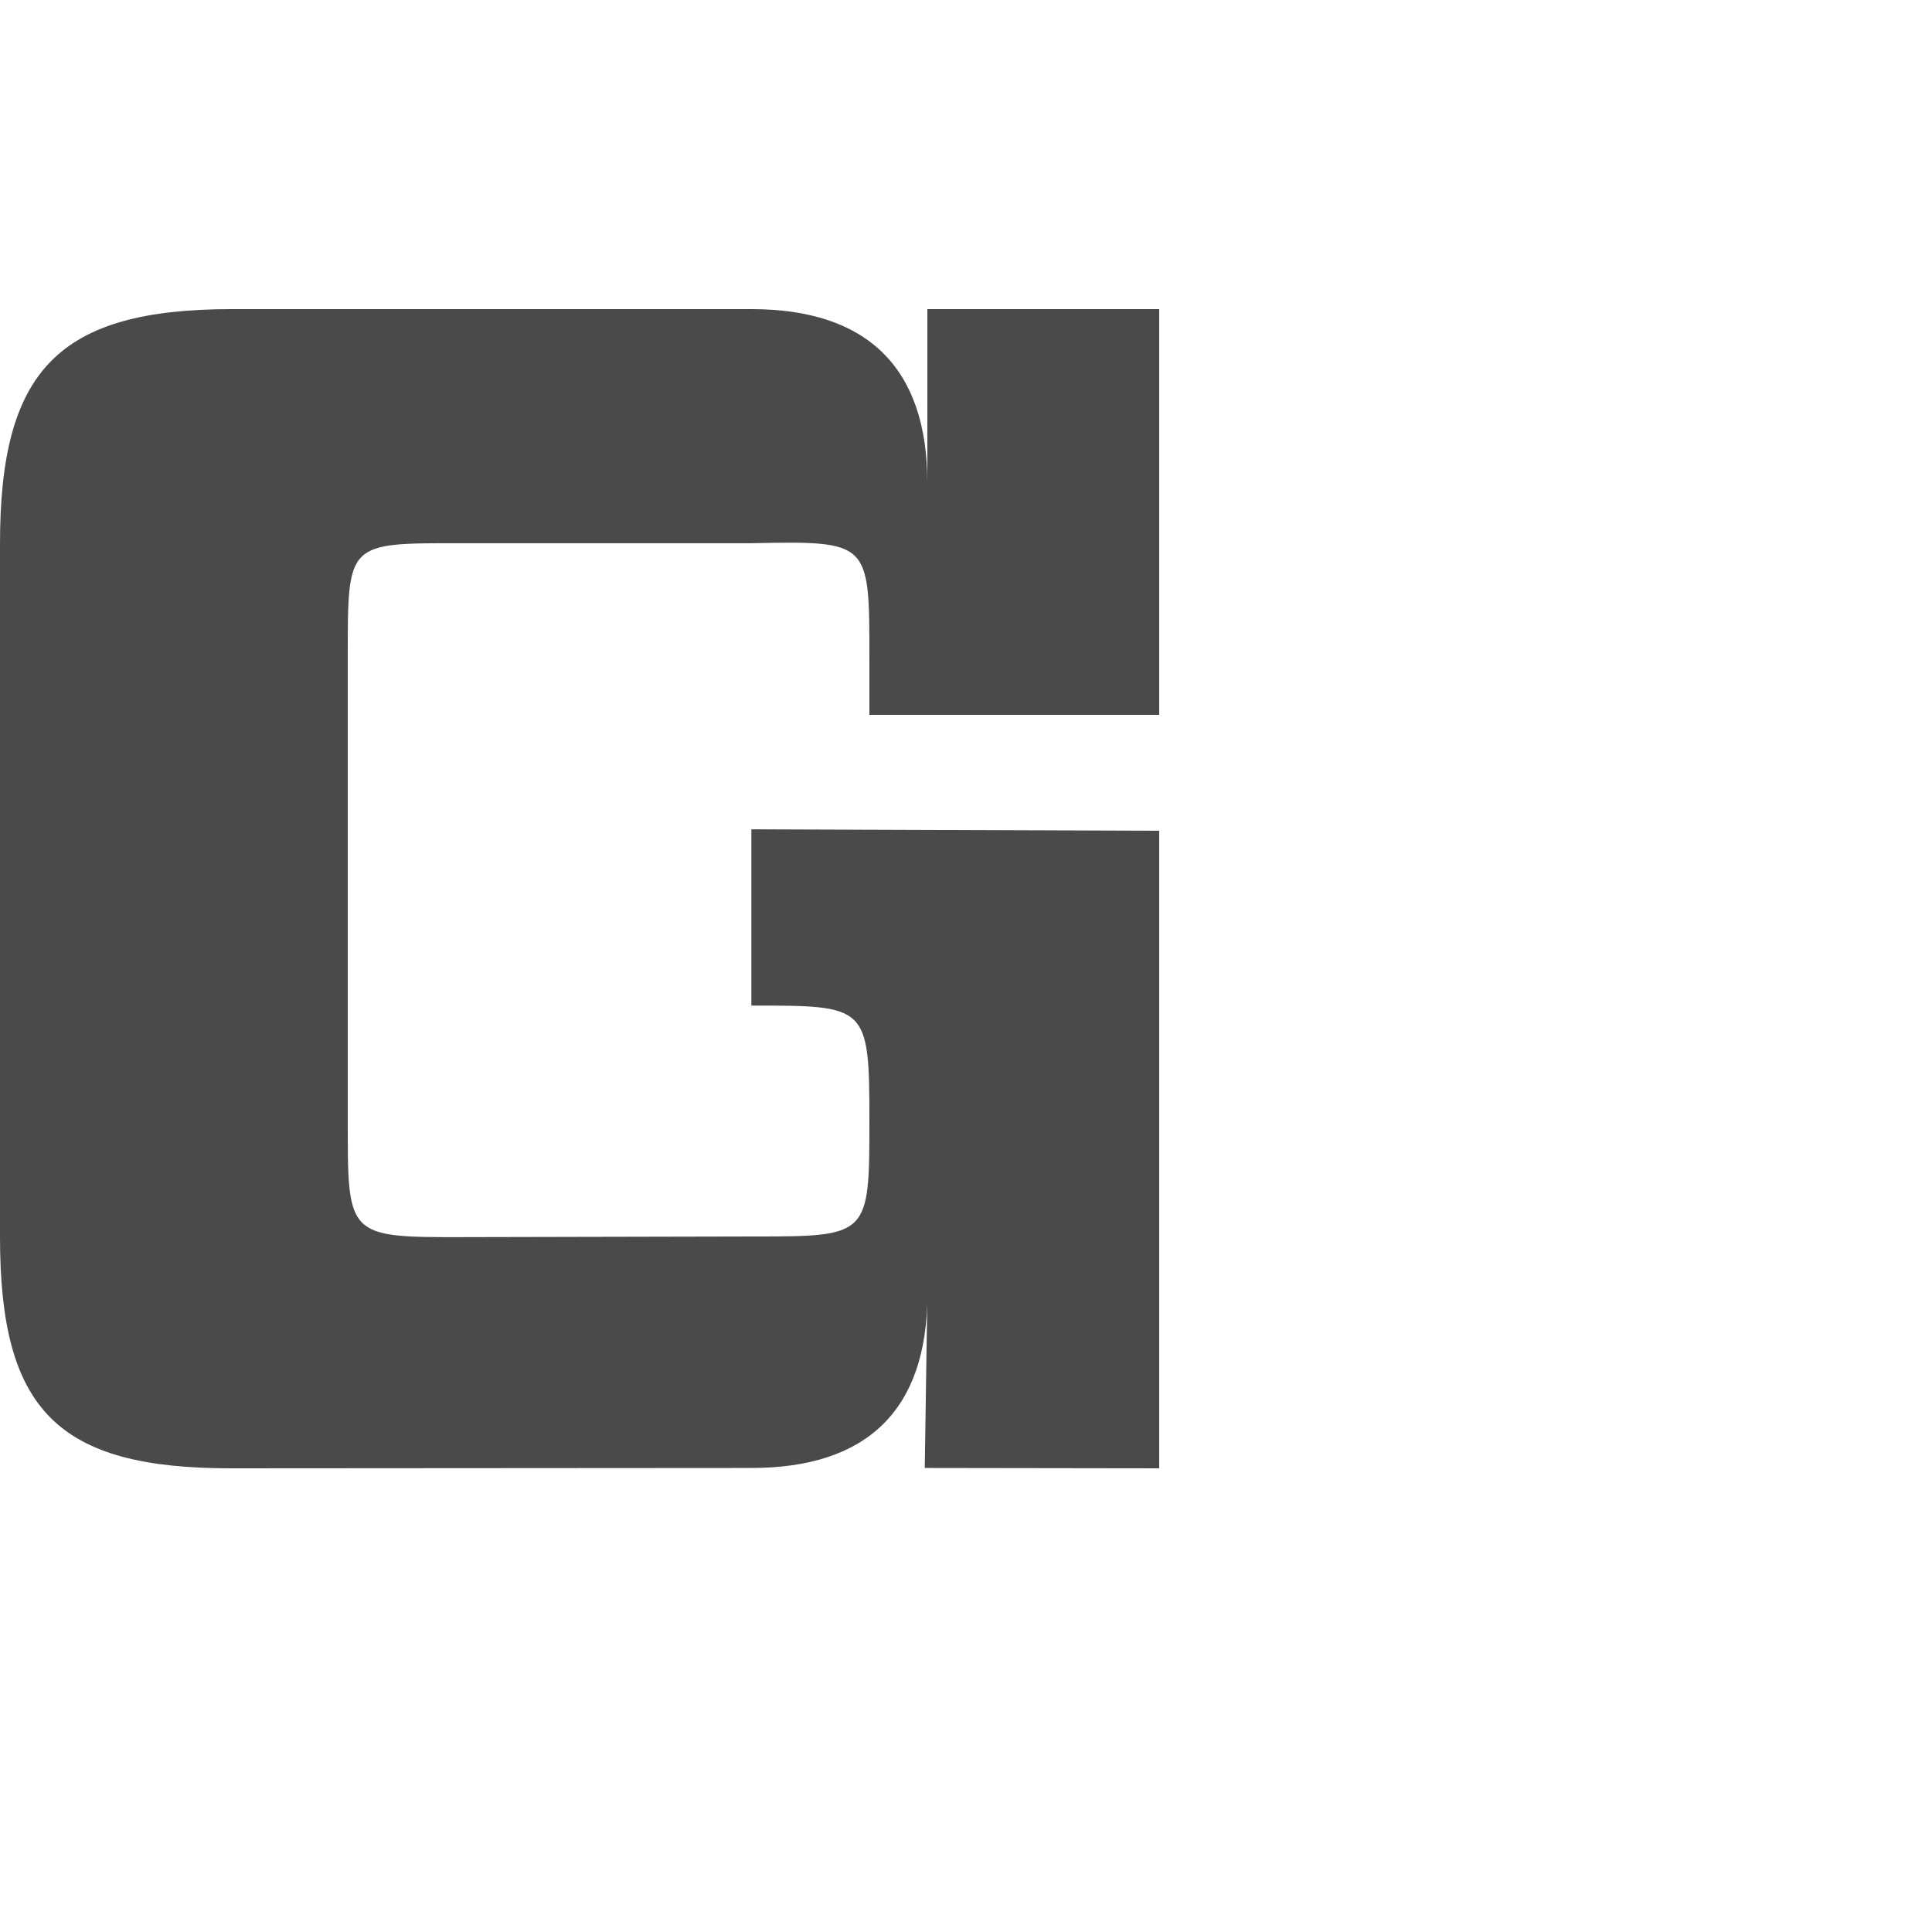 <?xml version="1.0" encoding="UTF-8" standalone="no"?>
<!-- Created with Inkscape (http://www.inkscape.org/) -->

<svg
   xmlns:dc="http://purl.org/dc/elements/1.1/"
   xmlns:cc="http://creativecommons.org/ns#"
   xmlns:rdf="http://www.w3.org/1999/02/22-rdf-syntax-ns#"
   xmlns:svg="http://www.w3.org/2000/svg"
   xmlns="http://www.w3.org/2000/svg"
   xmlns:sodipodi="http://sodipodi.sourceforge.net/DTD/sodipodi-0.dtd"
   xmlns:inkscape="http://www.inkscape.org/namespaces/inkscape"
   width="1000"
   height="1000"
   id="svg3092"
   version="1.1"
   inkscape:version="0.48.2 r9819"
   sodipodi:docname="Capital F.svg">
  <defs
     id="defs5498" />
  <sodipodi:namedview
     inkscape:window-height="852"
     inkscape:window-width="1440"
     inkscape:pageshadow="2"
     inkscape:pageopacity="0.0"
     borderopacity="1.0"
     bordercolor="#666666"
     pagecolor="#ffffff"
     id="base"
     showgrid="true"
     showguides="true"
     inkscape:guide-bbox="true"
     inkscape:zoom="0.5"
     inkscape:cx="411.13085"
     inkscape:cy="323.13553"
     inkscape:window-x="0"
     inkscape:window-y="22"
     inkscape:current-layer="layer1"
     inkscape:window-maximized="0">
    <sodipodi:guide
       orientation="horizontal"
       position="0,240"
       id="guide5596" />
    <inkscape:grid
       type="xygrid"
       id="grid3143"
       empspacing="4"
       visible="true"
       enabled="true"
       snapvisiblegridlinesonly="true"
       spacingx="30px"
       spacingy="30px" />
    <sodipodi:guide
       orientation="0,1"
       position="0,840"
       id="guide3188" />
    <sodipodi:guide
       orientation="0,1"
       position="0,720"
       id="guide3190" />
    <sodipodi:guide
       orientation="1,0"
       position="600,240"
       id="guide3192" />
  </sodipodi:namedview>
  <g
     inkscape:label="Layer 1"
     inkscape:groupmode="layer"
     id="layer1">
    <path
       d="M 5.9833801e-4,281.341 C 5.9833801e-4,191.593 30.252,160 120,160 l 268.91,0.001 C 448.742,160.001 480,190.168 480,250 l 0,-90 120,0 0,210 -150,0 0,-30 c 0,-60 0,-60 -61.091,-58.837 l -149.58,0 C 179.496,281.163 180,280.168 180,340 l 0,240 c 0,59.832 -0.503,60.468 59.328,60.335 L 390,640 c 59.832,0 60,-0.168 60,-60 0,-59.832 -1.259,-59.508 -61.091,-59.508 l 10e-4,-91.246 L 600,430 600,760 478.657,759.82 480,670 c 0,59.832 -31.259,89.82 -91.091,89.82 l -269.245,0.179 C 29.915,760.06 -5.9830511e-4,730.083 0,640.335 z"
       id="path19"
       inkscape:connector-curvature="0"
       style="fill:#4a4a4a;fill-rule:evenodd"
       sodipodi:nodetypes="ssccccccccsssscccccccccsss" />
  </g>
</svg>
